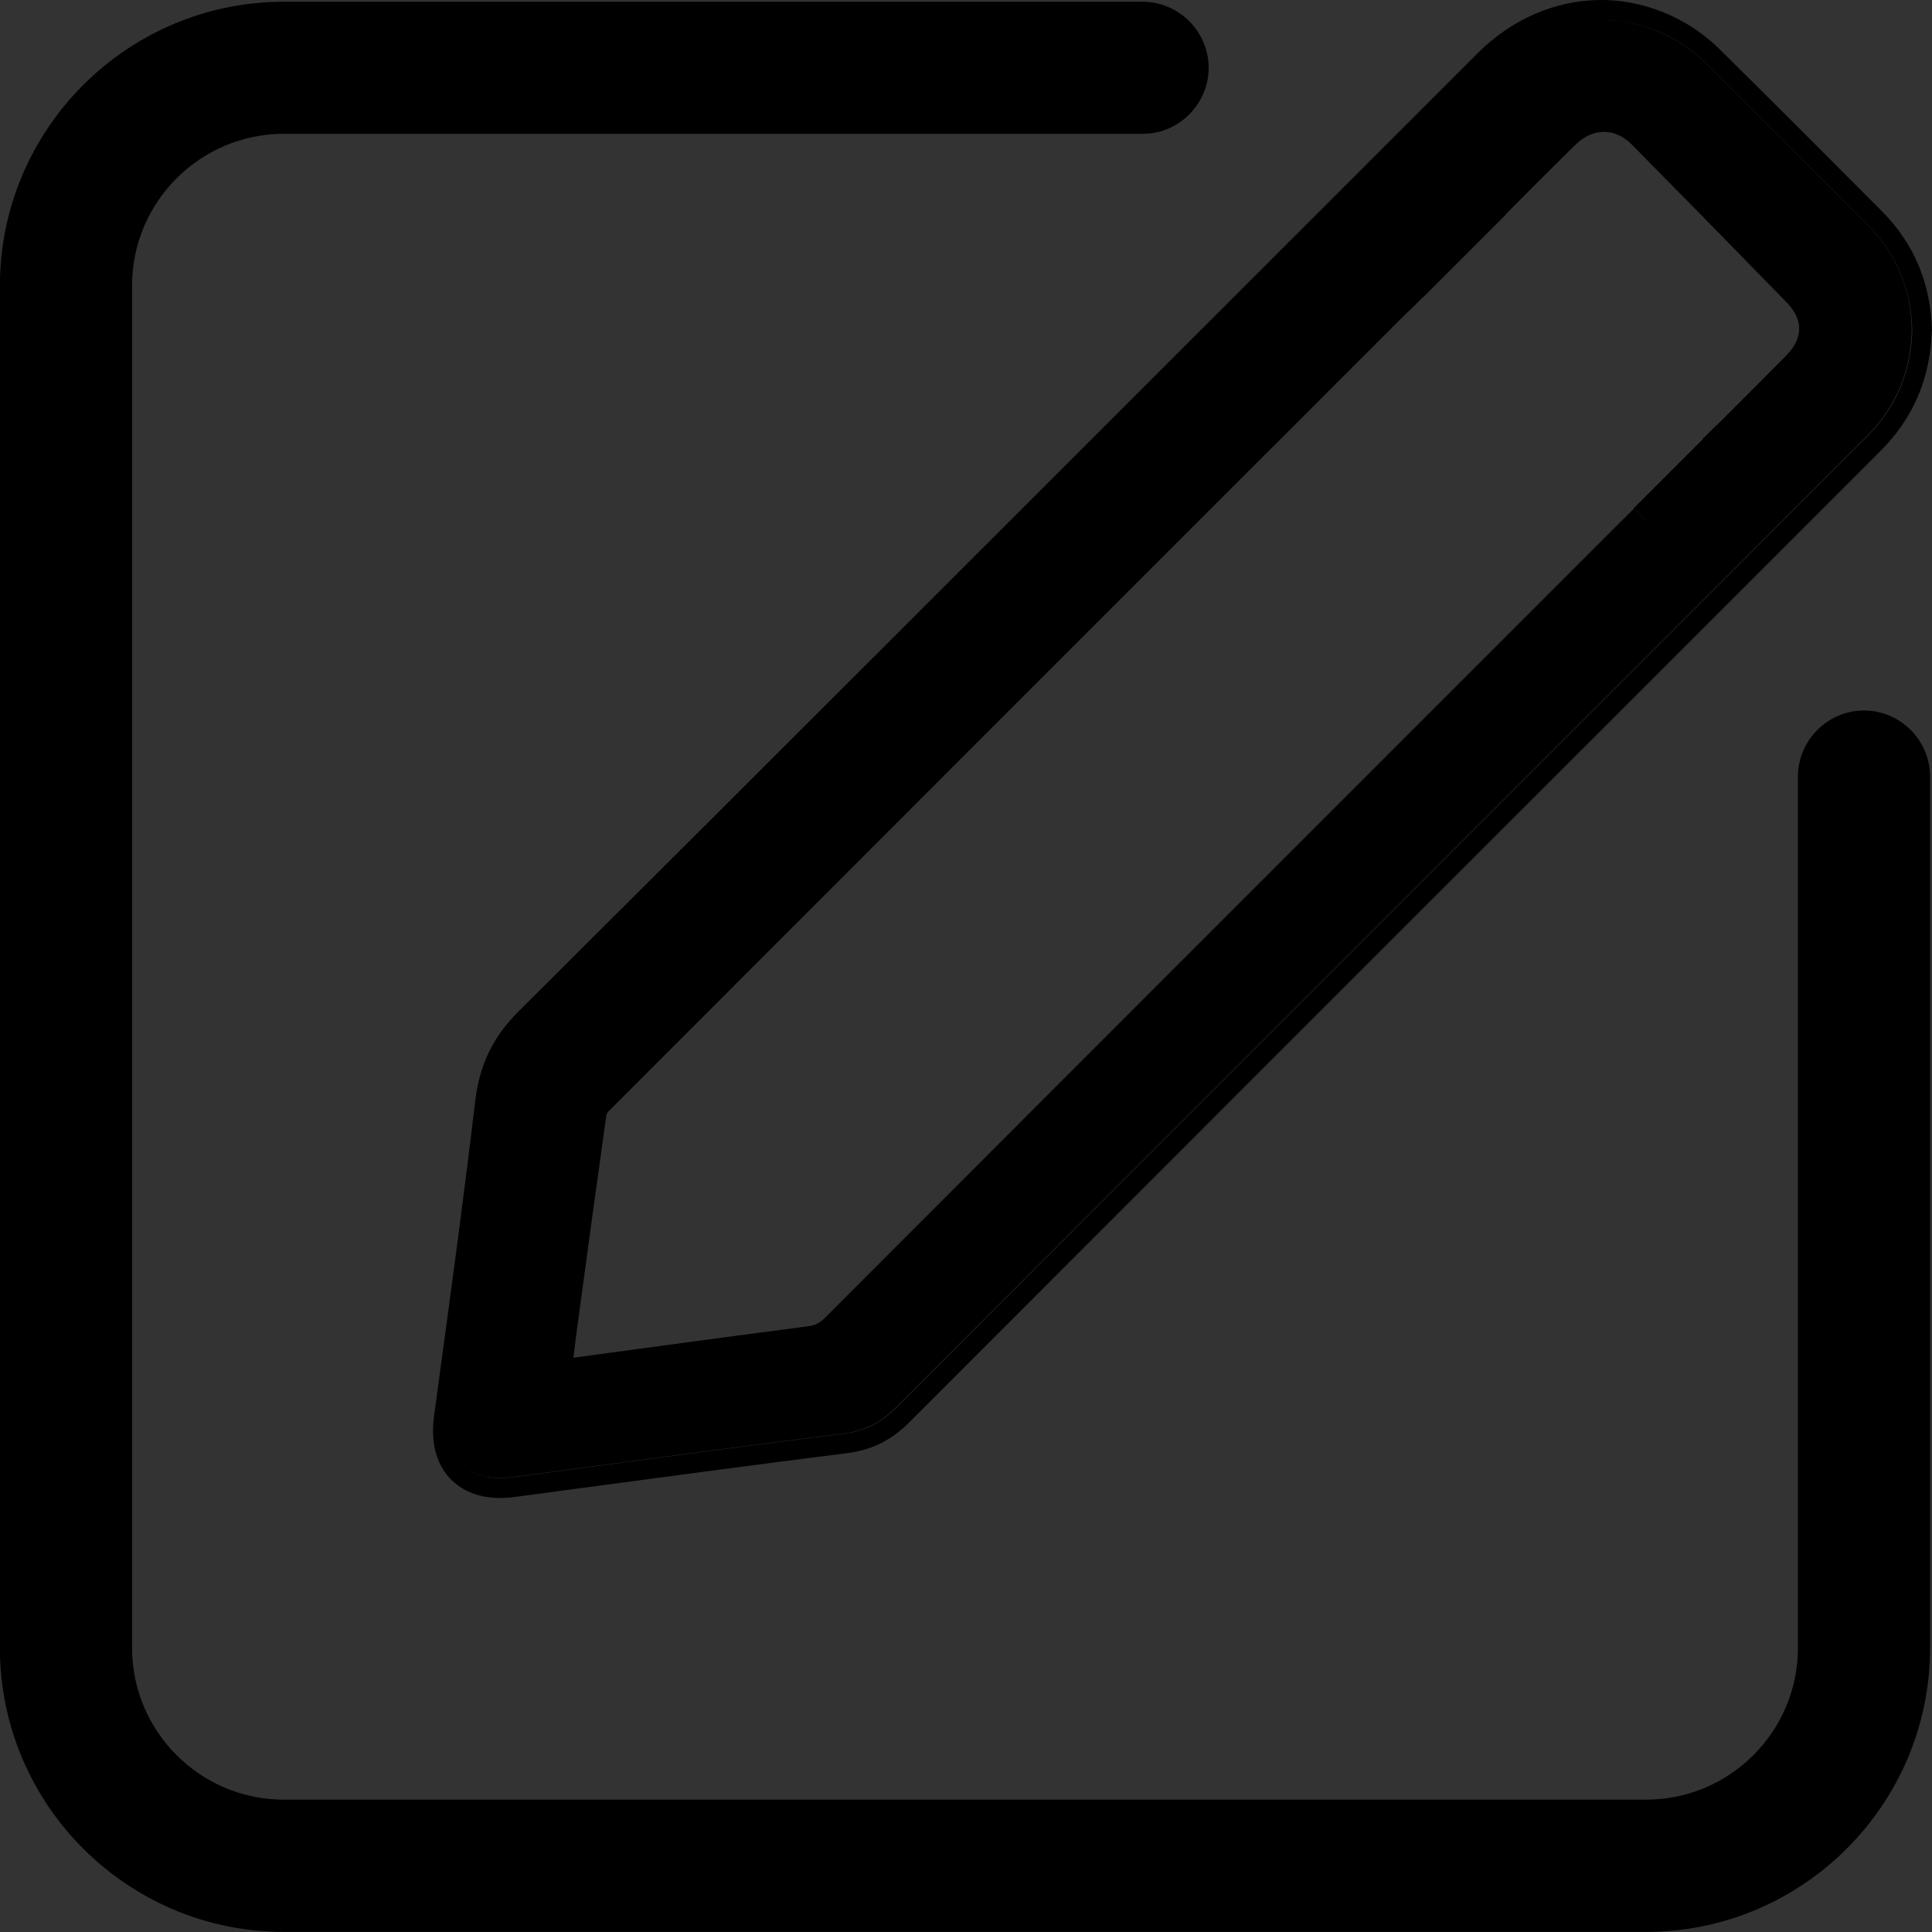 <?xml version="1.0" encoding="utf-8"?>
<!-- Generator: Adobe Illustrator 23.0.0, SVG Export Plug-In . SVG Version: 6.00 Build 0)  -->
<svg version="1.1" id="Layer_1" xmlns="http://www.w3.org/2000/svg" xmlns:xlink="http://www.w3.org/1999/xlink" x="0px" y="0px"
	 viewBox="0 0 200 200" style="enable-background:new 0 0 200 200;" xml:space="preserve">
<rect x="0" y="0" width="200" height="200" fill="#333333" stroke="none"/>
<style type="text/css">
	.st0{fill:none;}
	.st1{fill:#626262;}
	.st2{fill:#525252;}
	.st3{fill:#FFFFFF;}
</style>
<path class="st0" d="M183.56,80.27V29.57c0-7.26-5.9-13.16-13.16-13.16h-51.94c-0.06,0-0.12,0.02-0.19,0.02s-0.12-0.02-0.19-0.02
	H29.39c-7.26,0-13.16,5.9-13.16,13.16v141.01c0,7.26,5.9,13.16,13.16,13.16H170.4c7.26,0,13.16-5.9,13.16-13.16V80.53
	c0-0.04-0.01-0.09-0.01-0.13C183.55,80.36,183.56,80.32,183.56,80.27z"/>
<path class="st1" d="M202.78,80.16c0-0.04-0.01-0.09-0.01-0.13v0.26C202.76,80.25,202.78,80.21,202.78,80.16z"/>
<path class="st1" d="M183.91,80.16c0,0.04,0.01,0.09,0.01,0.13v-0.26C183.92,80.08,183.91,80.12,183.91,80.16z"/>
<path class="st2" d="M117.93,0c-0.03,0-0.05,0.01-0.07,0.01H118C117.98,0.01,117.95,0,117.93,0z"/>
<path class="st2" d="M118.69,16.04h-0.38c0.06,0,0.12,0.02,0.19,0.02C118.57,16.06,118.63,16.04,118.69,16.04z"/>
<path d="M192.96,73.55c-3.72,0-6.79,3.03-6.84,6.76v90.27c0,8.67-7.05,15.72-15.72,15.72H29.39c-8.67,0-15.72-7.05-15.72-15.72
	V29.57c0-8.67,7.05-15.72,15.72-15.72h89.07c3.65-0.07,6.66-3.14,6.66-6.83c0-3.74-3.05-6.81-6.8-6.84H29.39
	c-16.21,0-29.4,13.19-29.4,29.4v141.01c0,16.21,13.19,29.4,29.4,29.4H170.4c16.21,0,29.4-13.19,29.4-29.4v-90.3
	C199.75,76.58,196.68,73.55,192.96,73.55z"/>
<path class="st0" d="M185.69,14.14c-2.79-2.78-5.58-5.56-8.38-8.33c-0.24-0.24-0.49-0.47-0.74-0.69c0.25,0.22,0.5,0.45,0.74,0.69
	C180.11,8.57,182.9,11.35,185.69,14.14z"/>
<path class="st0" d="M182.7,55.71c3.88-3.88,7.75-7.75,11.63-11.63c1.13-1.13,2.05-2.36,2.77-3.67c-0.72,1.31-1.64,2.53-2.77,3.67
	C190.45,47.96,186.57,51.83,182.7,55.71z"/>
<path class="st0" d="M59.39,141.65c-0.13,0.02-0.26,0.02-0.4,0.02C59.13,141.67,59.26,141.66,59.39,141.65z"/>
<path class="st0" d="M58.86,141.67c-0.1,0-0.21,0-0.32-0.01C58.65,141.67,58.76,141.67,58.86,141.67z"/>
<path class="st0" d="M169.29,1.52c0.38,0.07,0.75,0.16,1.12,0.27C170.05,1.68,169.67,1.59,169.29,1.52z"/>
<path class="st0" d="M170.7,1.87c0.28,0.08,0.57,0.18,0.85,0.28C171.26,2.05,170.98,1.95,170.7,1.87z"/>
<path class="st0" d="M168.15,1.34c0.3,0.03,0.6,0.08,0.9,0.13C168.75,1.42,168.45,1.38,168.15,1.34z"/>
<path class="st0" d="M171.91,2.29c0.26,0.1,0.52,0.21,0.78,0.33C172.43,2.5,172.17,2.39,171.91,2.29z"/>
<path class="st0" d="M173.03,2.77c0.36,0.17,0.72,0.36,1.07,0.56C173.75,3.13,173.39,2.95,173.03,2.77z"/>
<path class="st0" d="M58.01,141.65L58.01,141.65c0.12-1.01,0.24-2,0.36-3C58.25,139.65,58.13,140.64,58.01,141.65z"/>
<path class="st0" d="M162.95,12.18c0.12-0.09,0.24-0.19,0.36-0.27C163.19,11.99,163.07,12.09,162.95,12.18z"/>
<path class="st0" d="M163.52,11.78c0.11-0.07,0.22-0.15,0.34-0.21C163.74,11.63,163.63,11.71,163.52,11.78z"/>
<path class="st0" d="M62.22,112.85c-0.25,0.36-0.44,0.8-0.5,1.21c-0.51,3.6-1.01,7.21-1.5,10.82c0.49-3.61,0.99-7.21,1.5-10.82
	C61.78,113.65,61.96,113.21,62.22,112.85z"/>
<path class="st0" d="M162.27,12.77c0.17-0.16,0.34-0.32,0.51-0.46C162.61,12.45,162.44,12.61,162.27,12.77z"/>
<path class="st0" d="M146.76,28.25c0.02-0.01,0.02-0.02,0.03-0.02C146.78,28.23,146.78,28.23,146.76,28.25z"/>
<path class="st0" d="M146.61,28.38c-28.05,28.04-56.09,56.08-84.12,84.15c-0.1,0.1-0.19,0.21-0.27,0.33
	c0.08-0.12,0.18-0.23,0.27-0.33C90.52,84.46,118.56,56.42,146.61,28.38z"/>
<path class="st0" d="M166.97,1.25c0.27,0.01,0.54,0.03,0.81,0.05C167.51,1.28,167.24,1.26,166.97,1.25z"/>
<path class="st0" d="M48.15,149.68c-0.02-0.05-0.05-0.1-0.07-0.15C48.1,149.59,48.12,149.64,48.15,149.68z"/>
<path class="st0" d="M48.69,150.54c-0.02-0.03-0.05-0.06-0.08-0.09C48.63,150.49,48.66,150.51,48.69,150.54z"/>
<path class="st0" d="M47.79,148.63c-0.01-0.06-0.02-0.11-0.03-0.17C47.77,148.52,47.78,148.57,47.79,148.63z"/>
<path class="st0" d="M49.35,151.19C49.35,151.19,49.35,151.19,49.35,151.19C49.35,151.19,49.35,151.19,49.35,151.19z"/>
<path class="st0" d="M164.09,11.45c0.11-0.06,0.22-0.12,0.33-0.16C164.3,11.34,164.19,11.4,164.09,11.45z"/>
<path class="st0" d="M52.55,152.12c0.04,0,0.09-0.01,0.13-0.01c-0.07,0-0.14,0-0.21,0C52.5,152.11,52.52,152.12,52.55,152.12z"/>
<path class="st0" d="M47.65,147.39c0-0.05,0-0.1,0-0.15C47.65,147.29,47.65,147.34,47.65,147.39z"/>
<path class="st0" d="M50.28,151.71c-0.04-0.02-0.07-0.03-0.11-0.05C50.21,151.68,50.25,151.7,50.28,151.71z"/>
<path class="st0" d="M51.4,152.02c-0.06-0.01-0.11-0.02-0.17-0.03C51.28,152,51.34,152.01,51.4,152.02z"/>
<path class="st0" d="M161.85,1.96c0.1-0.03,0.2-0.05,0.3-0.08C162.05,1.9,161.95,1.93,161.85,1.96z"/>
<path class="st0" d="M164.64,1.36c0.17-0.02,0.34-0.04,0.51-0.05C164.98,1.32,164.81,1.34,164.64,1.36z"/>
<path class="st0" d="M163.23,1.59c0.16-0.03,0.32-0.06,0.48-0.09C163.55,1.53,163.39,1.56,163.23,1.59z"/>
<path class="st0" d="M166.43,1.24c-0.11,0-0.22,0.01-0.33,0.02c0.17,0,0.34-0.01,0.51-0.01C166.55,1.24,166.49,1.24,166.43,1.24z"/>
<path class="st0" d="M157.45,4.16c0.15-0.1,0.3-0.2,0.45-0.3C157.75,3.96,157.6,4.06,157.45,4.16z"/>
<path class="st0" d="M160.18,2.61c0.11-0.05,0.22-0.11,0.33-0.15C160.4,2.5,160.29,2.56,160.18,2.61z"/>
<path class="st0" d="M156.23,5.1c0.12-0.11,0.25-0.2,0.38-0.3C156.49,4.9,156.36,4.99,156.23,5.1z"/>
<path class="st0" d="M158.74,3.34c0.15-0.09,0.3-0.17,0.45-0.25C159.04,3.17,158.89,3.26,158.74,3.34z"/>
<path class="st0" d="M188.63,30.24c0.19,0.34,0.35,0.7,0.46,1.05C188.98,30.94,188.83,30.59,188.63,30.24z"/>
<path class="st0" d="M166.39,10.81c0.11-0.01,0.22-0.02,0.33-0.02C166.61,10.79,166.5,10.8,166.39,10.81z"/>
<path class="st0" d="M168.19,11c0.09,0.02,0.17,0.04,0.26,0.07C168.36,11.04,168.27,11.02,168.19,11z"/>
<path class="st0" d="M169.31,11.44c0.08,0.04,0.16,0.08,0.24,0.12C169.47,11.51,169.39,11.48,169.31,11.44z"/>
<path class="st0" d="M167.02,10.81c0.09,0,0.18,0.01,0.28,0.01C167.21,10.81,167.12,10.81,167.02,10.81z"/>
<path class="st0" d="M169.87,11.76c0.07,0.05,0.14,0.09,0.21,0.14C170.02,11.84,169.94,11.8,169.87,11.76z"/>
<path class="st0" d="M167.61,10.87c0.09,0.01,0.17,0.02,0.26,0.04C167.79,10.9,167.7,10.89,167.61,10.87z"/>
<path class="st0" d="M168.75,11.18c0.08,0.03,0.17,0.06,0.25,0.1C168.92,11.24,168.84,11.22,168.75,11.18z"/>
<path class="st0" d="M189.24,31.83c0.08,0.36,0.12,0.72,0.11,1.08C189.36,32.55,189.32,32.18,189.24,31.83z"/>
<path class="st0" d="M170.47,12.19c0.04,0.04,0.09,0.07,0.13,0.1C170.56,12.25,170.51,12.22,170.47,12.19z"/>
<path class="st0" d="M177.28,44.36c0.49,0.49,0.98,0.98,1.47,1.47h0C178.25,45.34,177.77,44.85,177.28,44.36L177.28,44.36z"/>
<path class="st0" d="M182.46,39.13l-4.09,4.09l0.02,0.02c0.4-0.4,0.81-0.8,1.21-1.21c1.99-1.99,4.05-4.05,6.05-6.08
	c1.72-1.75,1.72-3.68,0.01-5.43c-5.67-5.82-10.91-11.16-16.01-16.32c-0.87-0.88-1.88-1.35-2.91-1.35c-1.05,0-2.1,0.48-3.02,1.39
	c-2.16,2.13-4.34,4.32-6.45,6.43l-0.72,0.73l0.02,0.02l4.09-4.09L182.46,39.13z"/>
<path class="st0" d="M164.66,11.2c0.11-0.04,0.21-0.09,0.32-0.12C164.87,11.11,164.77,11.15,164.66,11.2z"/>
<path class="st0" d="M165.24,11.01c0.11-0.03,0.21-0.06,0.32-0.09C165.45,10.94,165.34,10.98,165.24,11.01z"/>
<path class="st0" d="M165.81,10.88c0.11-0.02,0.22-0.04,0.33-0.05C166.03,10.84,165.92,10.86,165.81,10.88z"/>
<path d="M167.68,54.1l-14.04,14.04c-22.73,22.73-45.47,45.47-68.18,68.22c-0.59,0.59-1.05,0.84-1.77,0.93
	c-5.87,0.76-11.83,1.57-17.6,2.35c-2.24,0.3-4.48,0.61-6.73,0.91c0.14-1.16,0.28-2.32,0.44-3.47c1.08-8.02,1.99-14.7,2.97-21.63
	c0.01-0.09,0.11-0.29,0.19-0.37c27.61-27.64,55.69-55.72,82.86-82.88l0.02,0.02l1.45-1.45c-0.48-0.48-0.97-0.97-1.45-1.45
	c0,0-0.02,0.01-0.03,0.02c-0.01,0.01-0.02,0.01-0.03,0.02c-0.04,0.03-0.1,0.08-0.15,0.13c-28.05,28.04-56.09,56.08-84.12,84.15
	c-0.1,0.1-0.19,0.21-0.27,0.33c-0.25,0.36-0.44,0.8-0.5,1.21c-0.51,3.6-1.01,7.21-1.5,10.82c-0.49,3.61-0.98,7.22-1.47,10.82
	c-0.13,0.98-0.26,1.97-0.38,2.96c-0.12,0.99-0.24,1.99-0.36,3c0.2,0,0.37,0,0.53,0.01c0.12,0,0.22,0.01,0.32,0.01
	c0.05,0,0.09,0,0.14,0c0.14,0,0.27-0.01,0.4-0.02c0,0,0,0,0,0c4.26-0.57,8.51-1.15,12.76-1.73c4.25-0.58,8.51-1.15,12.77-1.7
	c0.31-0.04,0.59-0.1,0.86-0.18c0.8-0.25,1.45-0.69,2.1-1.33c27.56-27.6,55.15-55.18,82.73-82.76c0.38-0.38,0.75-0.78,0.93-0.97
	c-0.48-0.48-0.96-0.96-1.44-1.44L167.68,54.1L167.68,54.1z"/>
<path d="M193.37,23.32c-2.78-2.79-5.56-5.58-8.34-8.37c-2.79-2.78-5.58-5.56-8.38-8.33c-0.24-0.24-0.49-0.47-0.74-0.69
	c-0.51-0.45-1.05-0.86-1.61-1.24c-0.28-0.19-0.57-0.37-0.86-0.54c0,0,0,0-0.01,0c-0.35-0.2-0.71-0.39-1.07-0.56
	c-0.11-0.05-0.22-0.1-0.34-0.15c-0.26-0.12-0.52-0.23-0.78-0.33c-0.12-0.05-0.25-0.1-0.37-0.14c-0.28-0.1-0.56-0.19-0.85-0.28
	c-0.09-0.03-0.18-0.06-0.28-0.08c-0.37-0.1-0.75-0.19-1.12-0.27c-0.08-0.02-0.17-0.03-0.25-0.04c-0.3-0.05-0.6-0.1-0.9-0.13
	c-0.12-0.01-0.25-0.03-0.37-0.04c-0.27-0.02-0.54-0.04-0.81-0.05c-0.12,0-0.24-0.01-0.36-0.01c-0.17,0-0.34,0.01-0.51,0.01
	c-0.32,0.01-0.64,0.02-0.96,0.05c-0.17,0.01-0.34,0.03-0.51,0.05c-0.31,0.04-0.62,0.09-0.93,0.14c-0.16,0.03-0.32,0.06-0.48,0.09
	c-0.36,0.08-0.72,0.18-1.08,0.28c-0.1,0.03-0.2,0.05-0.3,0.08c-0.45,0.14-0.9,0.31-1.35,0.5c-0.11,0.05-0.22,0.1-0.33,0.15
	c-0.33,0.15-0.66,0.31-0.99,0.48c-0.15,0.08-0.3,0.17-0.45,0.25c-0.28,0.16-0.57,0.34-0.84,0.52c-0.15,0.1-0.3,0.2-0.45,0.3
	c-0.28,0.2-0.56,0.41-0.84,0.63c-0.13,0.1-0.26,0.2-0.38,0.3c-0.39,0.33-0.78,0.68-1.15,1.05c-33.08,33.07-66.13,66.16-99.26,99.17
	c-0.59,0.59-1.1,1.18-1.55,1.8c-0.67,0.92-1.19,1.89-1.58,2.93c-0.26,0.69-0.46,1.42-0.61,2.19c-0.07,0.39-0.13,0.78-0.18,1.19
	c-0.32,2.73-0.66,5.45-1,8.17c-0.69,5.45-1.42,10.89-2.16,16.33c-0.37,2.72-0.74,5.44-1.11,8.16c-0.06,0.44-0.08,0.86-0.08,1.26
	c0,0.05,0,0.1,0,0.15c0.01,0.38,0.05,0.73,0.11,1.06c0.01,0.06,0.02,0.12,0.03,0.17c0.07,0.32,0.17,0.63,0.29,0.91
	c0.02,0.05,0.04,0.1,0.07,0.15c0.13,0.28,0.28,0.54,0.46,0.77c0.02,0.03,0.05,0.06,0.08,0.09c0.2,0.24,0.41,0.46,0.66,0.64
	c0,0,0,0,0.01,0c0.25,0.19,0.53,0.34,0.82,0.47c0.04,0.02,0.07,0.03,0.11,0.05c0.29,0.12,0.61,0.21,0.94,0.27
	c0.06,0.01,0.11,0.02,0.17,0.03c0.34,0.06,0.69,0.09,1.07,0.09c0.07,0,0.14,0,0.21,0c0.35-0.01,0.71-0.03,1.09-0.08
	c11.48-1.54,22.95-3.1,34.44-4.54c2.13-0.27,3.75-1.11,5.23-2.59c29.65-29.68,59.32-59.34,88.98-89.01
	c3.87-3.87,7.74-7.73,11.6-11.6c1.13-1.13,2.05-2.35,2.77-3.66c1.2-2.18,1.82-4.6,1.91-7.26C197.86,30.02,196.38,26.34,193.37,23.32
	z M170.44,13.56c5.36,5.42,10.7,10.87,16.02,16.33C181.14,24.43,175.8,18.99,170.44,13.56c-0.16-0.16-0.33-0.32-0.5-0.46
	C170.11,13.25,170.27,13.4,170.44,13.56z M166.06,11.61c0.1,0,0.2,0.01,0.29,0.02C166.26,11.62,166.16,11.61,166.06,11.61
	C166.06,11.61,166.06,11.61,166.06,11.61z M177.73,46.95c-0.49-0.49-0.98-0.98-1.47-1.47l-7.16,7.16c0.48,0.48,0.96,0.96,1.43,1.44
	c-0.18,0.18-0.54,0.58-0.93,0.97c-27.53,27.53-55.06,55.05-82.57,82.6c-0.64,0.64-1.29,1.08-2.09,1.33
	c-0.27,0.08-0.55,0.14-0.86,0.18c-4.25,0.55-8.5,1.12-12.74,1.69c-4.25,0.57-8.49,1.15-12.74,1.73c0,0,0,0,0,0
	c-0.13,0.02-0.26,0.02-0.4,0.02c-0.01,0-0.02,0-0.04,0c-0.03,0-0.07,0-0.1,0c-0.1,0-0.21,0-0.32-0.01c-0.16,0-0.33-0.01-0.53-0.01v0
	c0.12-1.01,0.24-2,0.36-2.99c0.12-0.99,0.24-1.97,0.38-2.95c0.49-3.6,0.97-7.2,1.47-10.8c0.49-3.6,0.99-7.2,1.5-10.8
	c0.06-0.41,0.24-0.85,0.5-1.21c0.08-0.12,0.18-0.23,0.27-0.33c27.97-28.01,55.96-55.99,83.95-83.98c0.05-0.05,0.11-0.1,0.15-0.13
	c0.02-0.02,0.02-0.02,0.03-0.02c0.01-0.01,0.03-0.02,0.03-0.02c0,0,0,0,0,0c0.48,0.48,0.96,0.97,1.45,1.45l7.13-7.13l1.45-1.45
	l-0.02-0.02l0.72-0.73c2.11-2.12,4.29-4.31,6.45-6.43c0.92-0.91,1.96-1.39,3.02-1.39c1.03,0,2.04,0.47,2.91,1.35
	c5.1,5.16,10.34,10.5,16.01,16.32c1.71,1.75,1.71,3.68-0.01,5.43c-2,2.04-4.06,4.09-6.05,6.08c-0.4,0.4-0.81,0.8-1.21,1.21
	l-0.02-0.02l-1.45,1.45C176.75,45.97,177.23,46.46,177.73,46.95L177.73,46.95z M188.2,32.97c0.08,0.36,0.11,0.72,0.11,1.08
	C188.32,33.69,188.28,33.33,188.2,32.97z"/>
<path d="M199.99,34.23c-0.1-4.85-1.84-9.01-5.17-12.36c-5.02-5.04-10.87-10.91-16.74-16.71c-1.1-1.09-2.35-2.05-3.62-2.78
	c-2.69-1.55-5.69-2.38-8.7-2.38h0c-4.7,0-9.24,1.96-12.8,5.51c-7.81,7.81-15.63,15.62-23.44,23.44
	c-24.83,24.84-50.51,50.52-75.82,75.73c-2.67,2.66-4.06,5.53-4.51,9.32c-1.11,9.42-2.41,18.99-3.67,28.24l-0.59,4.38
	c-0.44,3.25,0.58,5.21,1.51,6.27c0.87,0.99,2.5,2.18,5.33,2.18c0.48,0,0.98-0.03,1.49-0.1l6.12-0.82
	c9.28-1.24,18.87-2.53,28.31-3.72c2.54-0.32,4.58-1.33,6.43-3.18c24.6-24.63,49.22-49.25,73.84-73.86l15.14-15.14l3.05-3.05
	c2.85-2.85,5.7-5.7,8.55-8.55c3.35-3.35,5.12-7.49,5.27-12.31l0-0.05L199.99,34.23z M196.04,41.54c-0.72,1.31-1.64,2.53-2.77,3.66
	c-3.86,3.87-7.73,7.74-11.6,11.6c-29.66,29.67-59.33,59.33-88.98,89.01c-1.48,1.48-3.1,2.32-5.23,2.59
	c-11.49,1.44-22.97,3-34.44,4.54c-0.38,0.05-0.74,0.07-1.09,0.08c-0.04,0-0.09,0.01-0.13,0.01c-0.03,0-0.05-0.01-0.08-0.01
	c-0.38,0-0.73-0.03-1.07-0.09c-0.06-0.01-0.11-0.02-0.17-0.03c-0.33-0.07-0.65-0.16-0.94-0.27c-0.04-0.02-0.07-0.03-0.11-0.05
	c-0.3-0.13-0.58-0.28-0.82-0.47c0,0,0,0-0.01,0c-0.25-0.19-0.46-0.41-0.66-0.64c-0.02-0.03-0.05-0.06-0.08-0.09
	c-0.18-0.23-0.33-0.49-0.46-0.77c-0.02-0.05-0.05-0.1-0.07-0.15c-0.12-0.28-0.22-0.58-0.29-0.91c-0.01-0.06-0.02-0.11-0.03-0.17
	c-0.06-0.34-0.1-0.69-0.11-1.06c0-0.05,0-0.1,0-0.15c0-0.4,0.02-0.82,0.08-1.26c0.37-2.72,0.74-5.44,1.11-8.16
	c0.74-5.44,1.47-10.88,2.16-16.33c0.35-2.72,0.68-5.45,1-8.17c0.05-0.41,0.11-0.8,0.18-1.19c0.15-0.77,0.35-1.5,0.61-2.19
	c0.39-1.04,0.91-2.01,1.58-2.93c0.45-0.61,0.96-1.21,1.55-1.8c33.13-33.01,66.18-66.1,99.26-99.17c0.37-0.37,0.76-0.72,1.15-1.05
	c0.12-0.11,0.25-0.2,0.38-0.3c0.28-0.22,0.55-0.43,0.84-0.63c0.15-0.1,0.3-0.2,0.45-0.3c0.28-0.18,0.56-0.35,0.84-0.52
	c0.15-0.09,0.3-0.17,0.45-0.25c0.32-0.17,0.65-0.33,0.99-0.48c0.11-0.05,0.22-0.11,0.33-0.15c0.44-0.19,0.89-0.35,1.35-0.5
	c0.1-0.03,0.2-0.05,0.3-0.08c0.36-0.11,0.72-0.2,1.08-0.28c0.16-0.03,0.32-0.06,0.48-0.09c0.31-0.06,0.62-0.11,0.93-0.14
	c0.17-0.02,0.34-0.04,0.51-0.05c0.32-0.03,0.64-0.04,0.96-0.05c0.11,0,0.22-0.02,0.33-0.02c0.06,0,0.12,0.01,0.18,0.01
	c0.12,0,0.24,0.01,0.36,0.01c0.27,0.01,0.54,0.03,0.81,0.05c0.12,0.01,0.25,0.02,0.37,0.04c0.3,0.03,0.6,0.08,0.9,0.13
	c0.08,0.01,0.17,0.03,0.25,0.04c0.38,0.07,0.75,0.16,1.12,0.27c0.09,0.03,0.18,0.06,0.28,0.08c0.28,0.08,0.57,0.18,0.85,0.28
	C171,3,171.12,3.05,171.25,3.1c0.26,0.1,0.52,0.21,0.78,0.33c0.11,0.05,0.22,0.1,0.34,0.15c0.36,0.17,0.72,0.36,1.07,0.56
	c0,0,0,0,0.01,0c0.29,0.17,0.58,0.35,0.86,0.54c0.56,0.38,1.1,0.8,1.61,1.24c0.25,0.22,0.5,0.45,0.74,0.69
	c2.8,2.77,5.59,5.55,8.38,8.33c2.79,2.78,5.57,5.58,8.34,8.37c3.01,3.02,4.49,6.7,4.58,10.96
	C197.86,36.94,197.23,39.36,196.04,41.54z"/>
<path d="M156.61,4.8c0.28-0.22,0.55-0.43,0.84-0.63C157.17,4.36,156.89,4.58,156.61,4.8z"/>
<path d="M157.9,3.86c0.28-0.18,0.56-0.35,0.84-0.52C158.46,3.51,158.18,3.68,157.9,3.86z"/>
<path d="M155.08,6.15c0.37-0.37,0.76-0.72,1.15-1.05C155.84,5.43,155.46,5.78,155.08,6.15z"/>
<path d="M54.38,106.93c0.45-0.62,0.96-1.21,1.55-1.8C55.35,105.72,54.83,106.32,54.38,106.93z"/>
<path d="M52.8,109.87c0.39-1.04,0.91-2.01,1.58-2.93C53.71,107.86,53.19,108.82,52.8,109.87z"/>
<path d="M164.98,11.07c0.08-0.03,0.17-0.05,0.25-0.07C165.15,11.03,165.07,11.05,164.98,11.07z"/>
<path d="M162.15,1.87c0.36-0.11,0.72-0.2,1.08-0.28C162.87,1.67,162.51,1.77,162.15,1.87z"/>
<path d="M170.09,11.89c0.13,0.09,0.26,0.19,0.38,0.29C170.34,12.08,170.22,11.98,170.09,11.89z"/>
<path d="M162.78,12.31c0.05-0.05,0.11-0.08,0.17-0.13C162.89,12.23,162.84,12.26,162.78,12.31z"/>
<path d="M52.19,112.06c0.15-0.77,0.35-1.5,0.61-2.2C52.54,110.56,52.34,111.29,52.19,112.06z"/>
<path d="M187.13,29.08c-5.32-5.46-10.66-10.91-16.02-16.33c-0.16-0.16-0.33-0.32-0.5-0.46c0.17,0.14,0.34,0.3,0.5,0.46
	C176.46,18.18,181.8,23.62,187.13,29.08z"/>
<path d="M159.19,3.09c0.32-0.17,0.65-0.33,0.99-0.48C159.85,2.76,159.52,2.92,159.19,3.09z"/>
<path d="M163.31,11.91c0.07-0.05,0.14-0.09,0.21-0.13C163.45,11.82,163.38,11.86,163.31,11.91z"/>
<path d="M51.23,151.99c-0.33-0.07-0.65-0.16-0.94-0.27C50.58,151.83,50.89,151.92,51.23,151.99z"/>
<path d="M50.18,151.66c-0.3-0.13-0.58-0.28-0.83-0.47C49.6,151.38,49.88,151.53,50.18,151.66z"/>
<path d="M48.84,137.8c0.74-5.45,1.47-10.9,2.16-16.36C50.31,126.9,49.58,132.35,48.84,137.8z"/>
<path d="M164.41,11.29c0.08-0.04,0.16-0.06,0.25-0.09C164.58,11.23,164.5,11.25,164.41,11.29z"/>
<path d="M53.78,152.03c-0.38,0.05-0.74,0.07-1.09,0.08C53.03,152.1,53.4,152.08,53.78,152.03z"/>
<path d="M163.71,1.5c0.31-0.06,0.62-0.11,0.93-0.14C164.33,1.39,164.02,1.44,163.71,1.5z"/>
<path d="M52.47,152.11c-0.38,0-0.73-0.04-1.07-0.09C51.73,152.08,52.09,152.11,52.47,152.11z"/>
<path d="M49.35,151.19c-0.25-0.19-0.46-0.41-0.66-0.64C48.88,150.78,49.1,151,49.35,151.19z"/>
<path d="M47.76,148.46c-0.06-0.34-0.1-0.69-0.11-1.07C47.66,147.77,47.7,148.12,47.76,148.46z"/>
<path d="M48.08,149.54c-0.12-0.28-0.22-0.59-0.29-0.91C47.86,148.95,47.96,149.26,48.08,149.54z"/>
<path d="M48.61,150.46c-0.18-0.23-0.33-0.49-0.46-0.77C48.28,149.96,48.43,150.22,48.61,150.46z"/>
<path d="M163.86,11.57c0.08-0.04,0.15-0.08,0.23-0.11C164.01,11.49,163.93,11.53,163.86,11.57z"/>
<path d="M160.51,2.46c0.44-0.19,0.89-0.35,1.35-0.5C161.4,2.1,160.95,2.27,160.51,2.46z"/>
<path d="M167.3,10.82c0.1,0.01,0.21,0.03,0.31,0.05C167.51,10.86,167.4,10.83,167.3,10.82z"/>
<path d="M48.84,137.8c-0.37,2.73-0.74,5.45-1.11,8.18c-0.06,0.44-0.08,0.86-0.08,1.27c0-0.4,0.02-0.82,0.08-1.27
	C48.1,143.26,48.47,140.53,48.84,137.8z"/>
<path d="M189.36,32.91c0,0.36-0.04,0.72-0.12,1.08C189.32,33.63,189.36,33.27,189.36,32.91z"/>
<path d="M189.24,33.98c-0.08,0.36-0.2,0.71-0.35,1.06C189.04,34.7,189.16,34.34,189.24,33.98z"/>
<path d="M167.87,10.91c0.1,0.02,0.21,0.05,0.31,0.08C168.08,10.97,167.98,10.94,167.87,10.91z"/>
<path d="M166.14,10.83c0.09-0.01,0.17-0.01,0.26-0.01C166.31,10.82,166.22,10.82,166.14,10.83z"/>
<path d="M174.96,3.87c-0.28-0.19-0.57-0.37-0.86-0.54c0,0,0,0-0.01,0c0,0,0,0,0.01,0C174.39,3.51,174.68,3.68,174.96,3.87z"/>
<path d="M178.75,45.83c1.46-1.47,2.93-2.92,4.38-4.38C181.67,42.91,180.21,44.36,178.75,45.83L178.75,45.83z"/>
<path d="M166.73,10.79C166.73,10.79,166.72,10.79,166.73,10.79c0.09,0,0.19,0.01,0.29,0.02C166.93,10.8,166.83,10.79,166.73,10.79z"
	/>
<path d="M58.01,141.65c0.2,0,0.37,0,0.53,0.01C58.37,141.66,58.2,141.65,58.01,141.65L58.01,141.65z"/>
<path d="M188.89,35.05c-0.16,0.35-0.35,0.69-0.58,1.03C188.53,35.74,188.73,35.4,188.89,35.05z"/>
<path d="M58.96,141.67c0.01,0,0.02,0,0.04,0c-0.04,0-0.09,0-0.14,0C58.89,141.67,58.93,141.67,58.96,141.67z"/>
<path d="M172.69,2.62c0.11,0.05,0.22,0.1,0.34,0.15C172.92,2.72,172.8,2.67,172.69,2.62z"/>
<path d="M165.56,10.92c0.08-0.02,0.17-0.03,0.26-0.04C165.73,10.89,165.64,10.9,165.56,10.92z"/>
<path d="M166.61,1.24c0.12,0,0.24,0.01,0.36,0.01C166.85,1.25,166.73,1.24,166.61,1.24z"/>
<path d="M72.16,139.92c4.25-0.58,8.51-1.15,12.77-1.7c0.31-0.04,0.59-0.1,0.86-0.18c-0.27,0.08-0.55,0.14-0.86,0.18
	C80.67,138.77,76.41,139.34,72.16,139.92z"/>
<path d="M167.78,1.31c0.12,0.01,0.25,0.02,0.37,0.04C168.03,1.33,167.9,1.32,167.78,1.31z"/>
<path d="M169.05,1.48c0.08,0.01,0.17,0.03,0.25,0.04C169.21,1.5,169.13,1.49,169.05,1.48z"/>
<path d="M169,11.28c0.1,0.05,0.21,0.1,0.31,0.16C169.21,11.38,169.11,11.33,169,11.28z"/>
<path d="M165.15,1.3c0.32-0.03,0.64-0.04,0.96-0.05C165.78,1.26,165.47,1.28,165.15,1.3z"/>
<path d="M169.55,11.56c0.11,0.06,0.21,0.13,0.32,0.2C169.77,11.69,169.66,11.62,169.55,11.56z"/>
<path d="M146.61,28.38c0.05-0.05,0.11-0.1,0.15-0.13C146.72,28.28,146.66,28.32,146.61,28.38z"/>
<path d="M170.42,1.78c0.09,0.03,0.18,0.06,0.28,0.08C170.6,1.84,170.51,1.81,170.42,1.78z"/>
<path d="M171.54,2.15c0.12,0.04,0.25,0.09,0.37,0.14C171.79,2.24,171.67,2.19,171.54,2.15z"/>
<path d="M146.82,28.2c0,0-0.02,0.02-0.03,0.02C146.8,28.21,146.83,28.2,146.82,28.2C146.82,28.2,146.82,28.2,146.82,28.2z"/>
<path d="M168.44,11.07c0.1,0.03,0.2,0.08,0.31,0.12C168.65,11.14,168.55,11.1,168.44,11.07z"/>
<path d="M59.39,141.65C59.39,141.65,59.39,141.65,59.39,141.65c4.26-0.57,8.51-1.15,12.77-1.73
	C67.9,140.49,63.65,141.07,59.39,141.65C59.39,141.65,59.39,141.65,59.39,141.65z"/>
<g>
	<path class="st3" d="M166.36,33.44c3.62,3.62,7.26,7.26,10.92,10.92l0,0C173.62,40.7,169.98,37.06,166.36,33.44z"/>
</g>
</svg>
